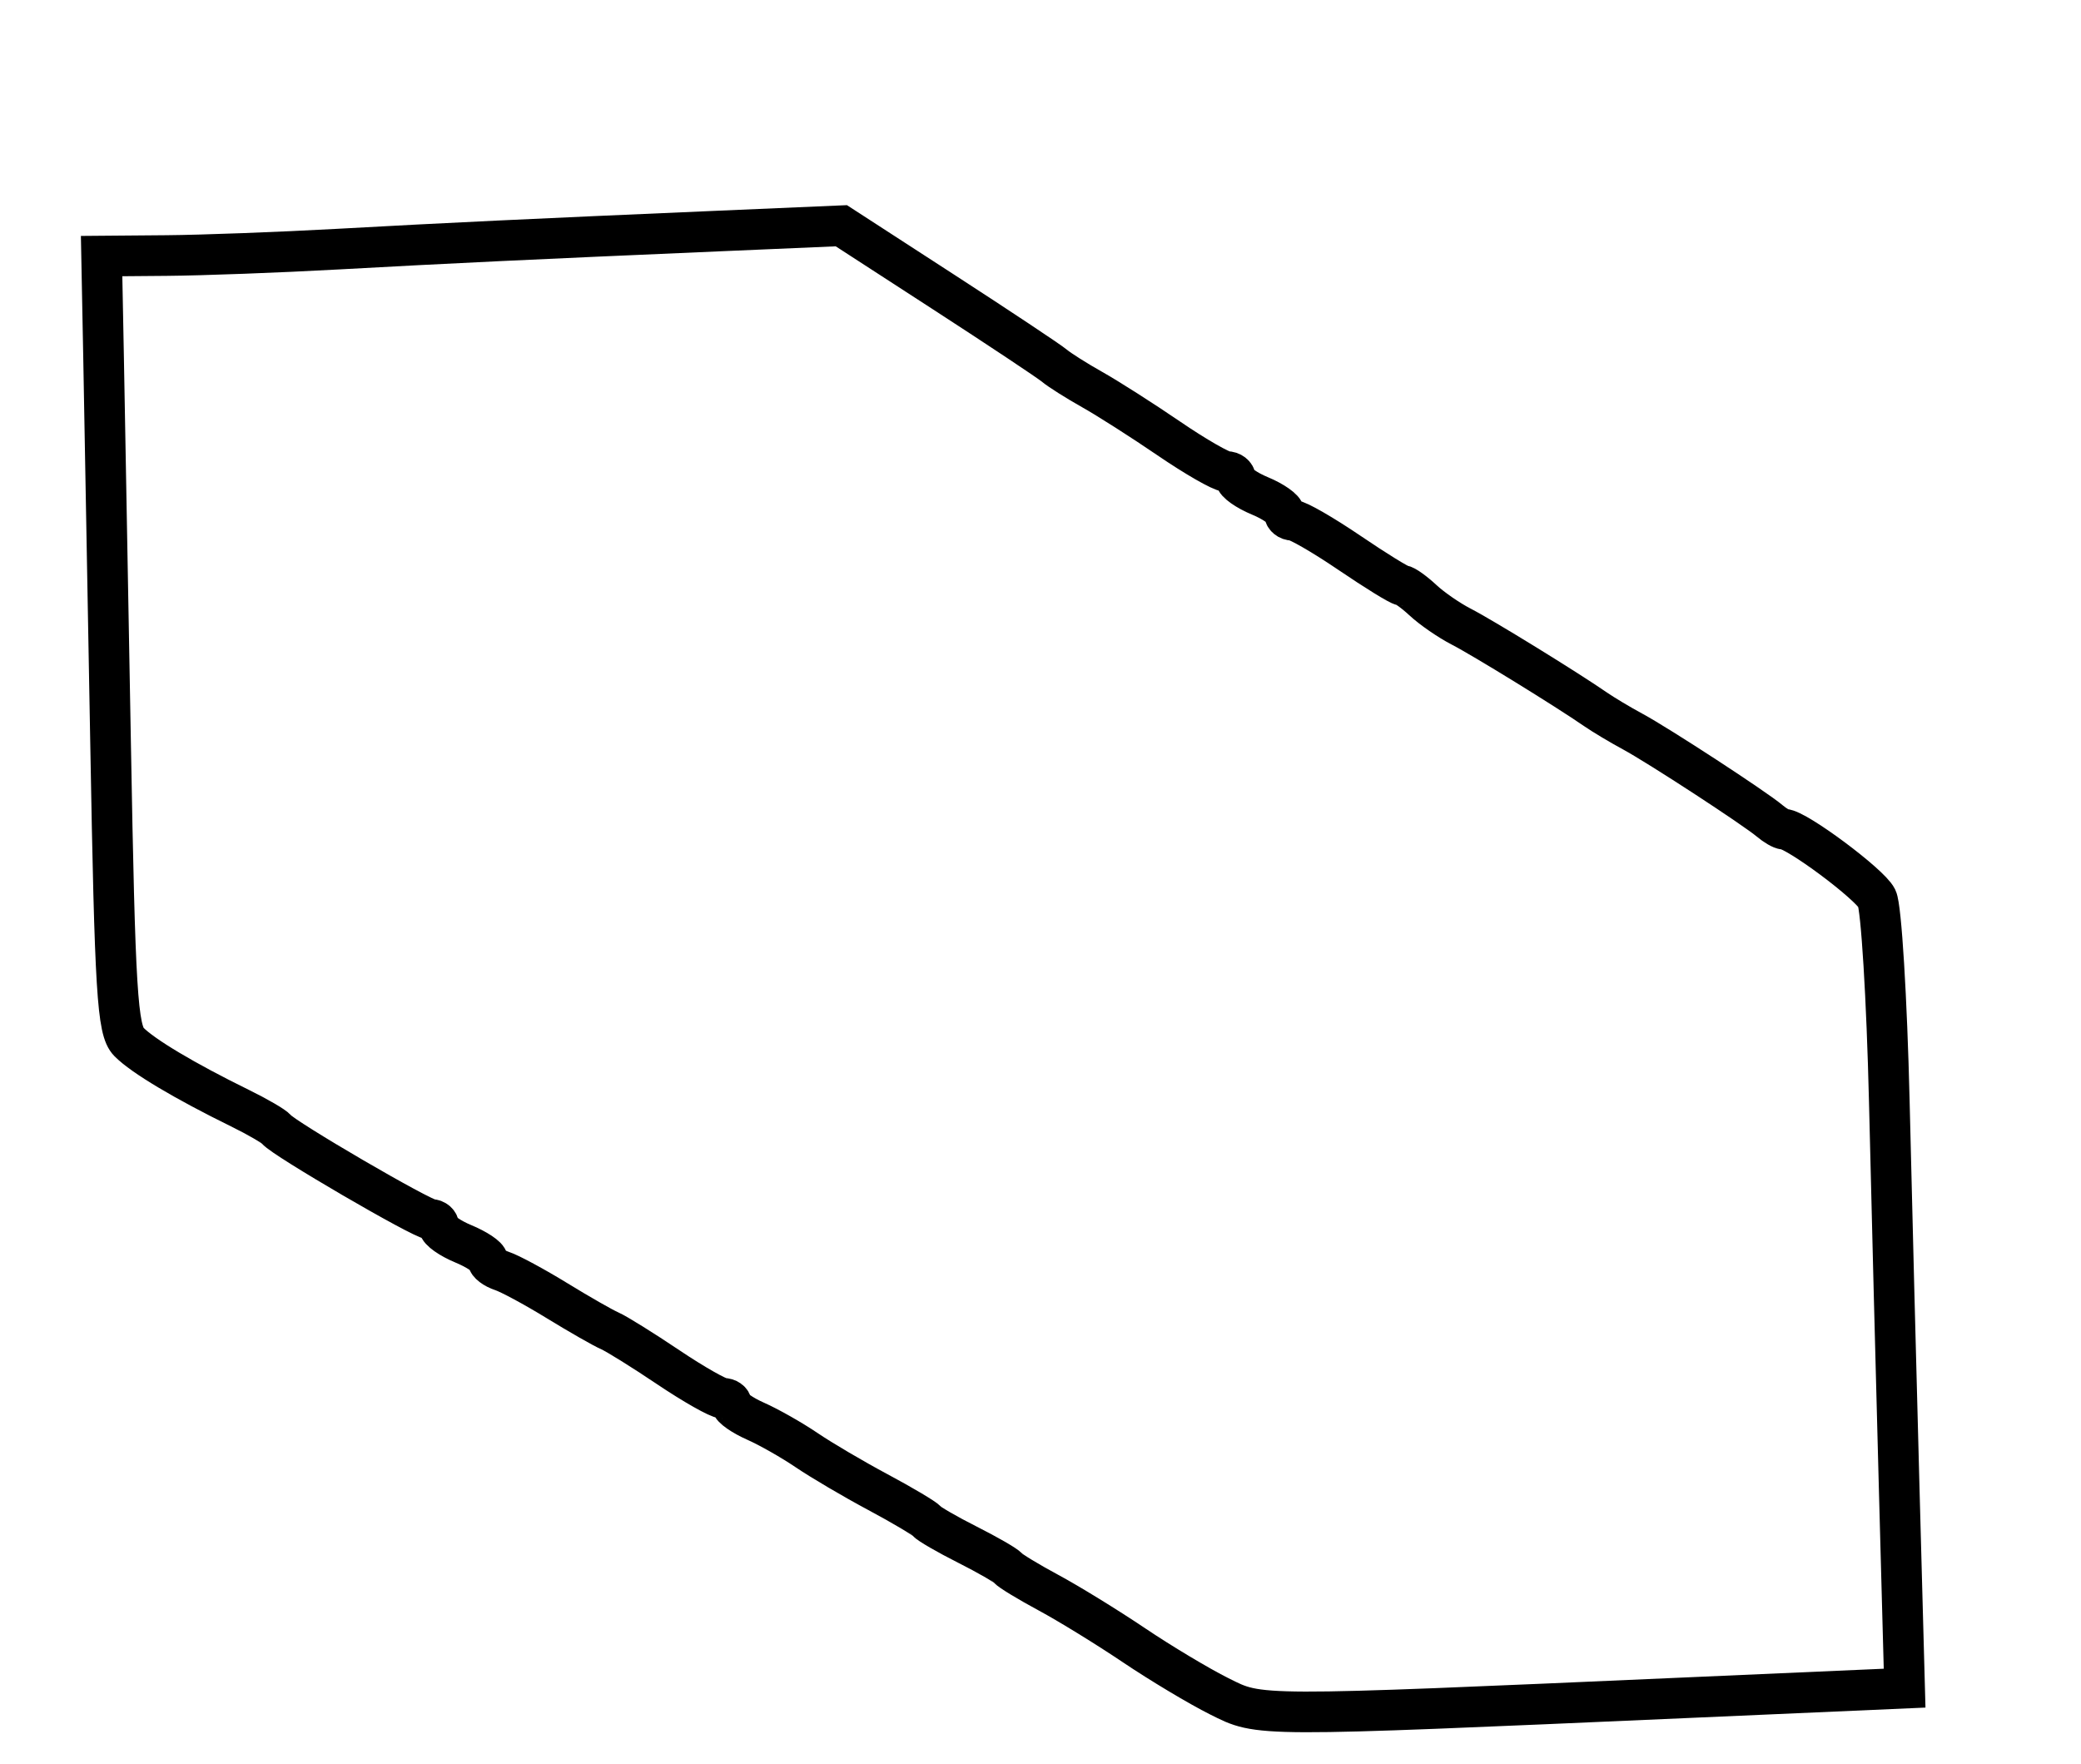 <?xml version="1.0" encoding="utf-8" ?>
<svg xmlns="http://www.w3.org/2000/svg" xmlns:ev="http://www.w3.org/2001/xml-events" xmlns:xlink="http://www.w3.org/1999/xlink" baseProfile="full" height="217" version="1.1" width="256">
  <defs/>
  <path d="M 150,208.663 C 147.525,207.428 142.8,204.601 139.5,202.379 C 136.2,200.158 131.475,197.252 129,195.92 C 126.525,194.589 124.275,193.223 124,192.884 C 123.725,192.546 121.475,191.248 119,190 C 116.525,188.752 114.275,187.451 114,187.108 C 113.725,186.765 111.029,185.164 108.01,183.549 C 104.99,181.935 101.032,179.604 99.214,178.37 C 97.395,177.136 94.579,175.538 92.954,174.819 C 91.329,174.1 90,173.172 90,172.756 C 90,172.34 89.525,172 88.945,172 C 88.365,172 85.327,170.277 82.195,168.172 C 79.063,166.067 75.825,164.052 75,163.695 C 74.175,163.338 71.25,161.665 68.5,159.979 C 65.75,158.292 62.712,156.654 61.75,156.339 C 60.788,156.024 60,155.424 60,155.005 C 60,154.586 58.65,153.683 57,153 C 55.35,152.317 54,151.362 54,150.879 C 54,150.395 53.556,150 53.014,150 C 51.961,150 34.841,140.023 34,138.92 C 33.725,138.559 31.7,137.38 29.5,136.301 C 22.711,132.969 17.574,129.904 15.863,128.165 C 14.434,126.713 14.146,122.028 13.605,91.5 C 13.264,72.25 12.876,50.875 12.742,44 L 12.5,31.5 L 20.5,31.433 C 24.9,31.396 34.35,31.044 41.5,30.649 C 55.401,29.882 64.719,29.439 88.5,28.414 L 103.5,27.768 L 116,35.87 C 122.875,40.326 129.036,44.421 129.69,44.969 C 130.345,45.518 132.447,46.847 134.363,47.923 C 136.278,48.999 140.522,51.706 143.794,53.939 C 147.066,56.173 150.251,58 150.871,58 C 151.492,58 152,58.395 152,58.879 C 152,59.362 153.35,60.317 155,61 C 156.65,61.683 158,62.638 158,63.121 C 158,63.605 158.475,64 159.055,64 C 159.635,64 162.76,65.8 166,68 C 169.24,70.2 172.159,72 172.487,72 C 172.815,72 173.972,72.828 175.059,73.84 C 176.145,74.852 178.264,76.313 179.767,77.086 C 182.42,78.451 192.693,84.776 196.266,87.245 C 197.238,87.916 199.298,89.148 200.844,89.983 C 204.012,91.692 215.859,99.418 217.708,100.98 C 218.372,101.541 219.165,102 219.469,102 C 220.961,102 230.029,108.75 230.888,110.5 C 231.428,111.6 232.117,122.85 232.418,135.5 C 232.72,148.15 233.267,169.56 233.634,183.078 L 234.301,207.656 L 207.401,208.837 C 153.977,211.184 155.057,211.187 150,208.663" fill="none" stroke="black" stroke-width="5"/>
</svg>
